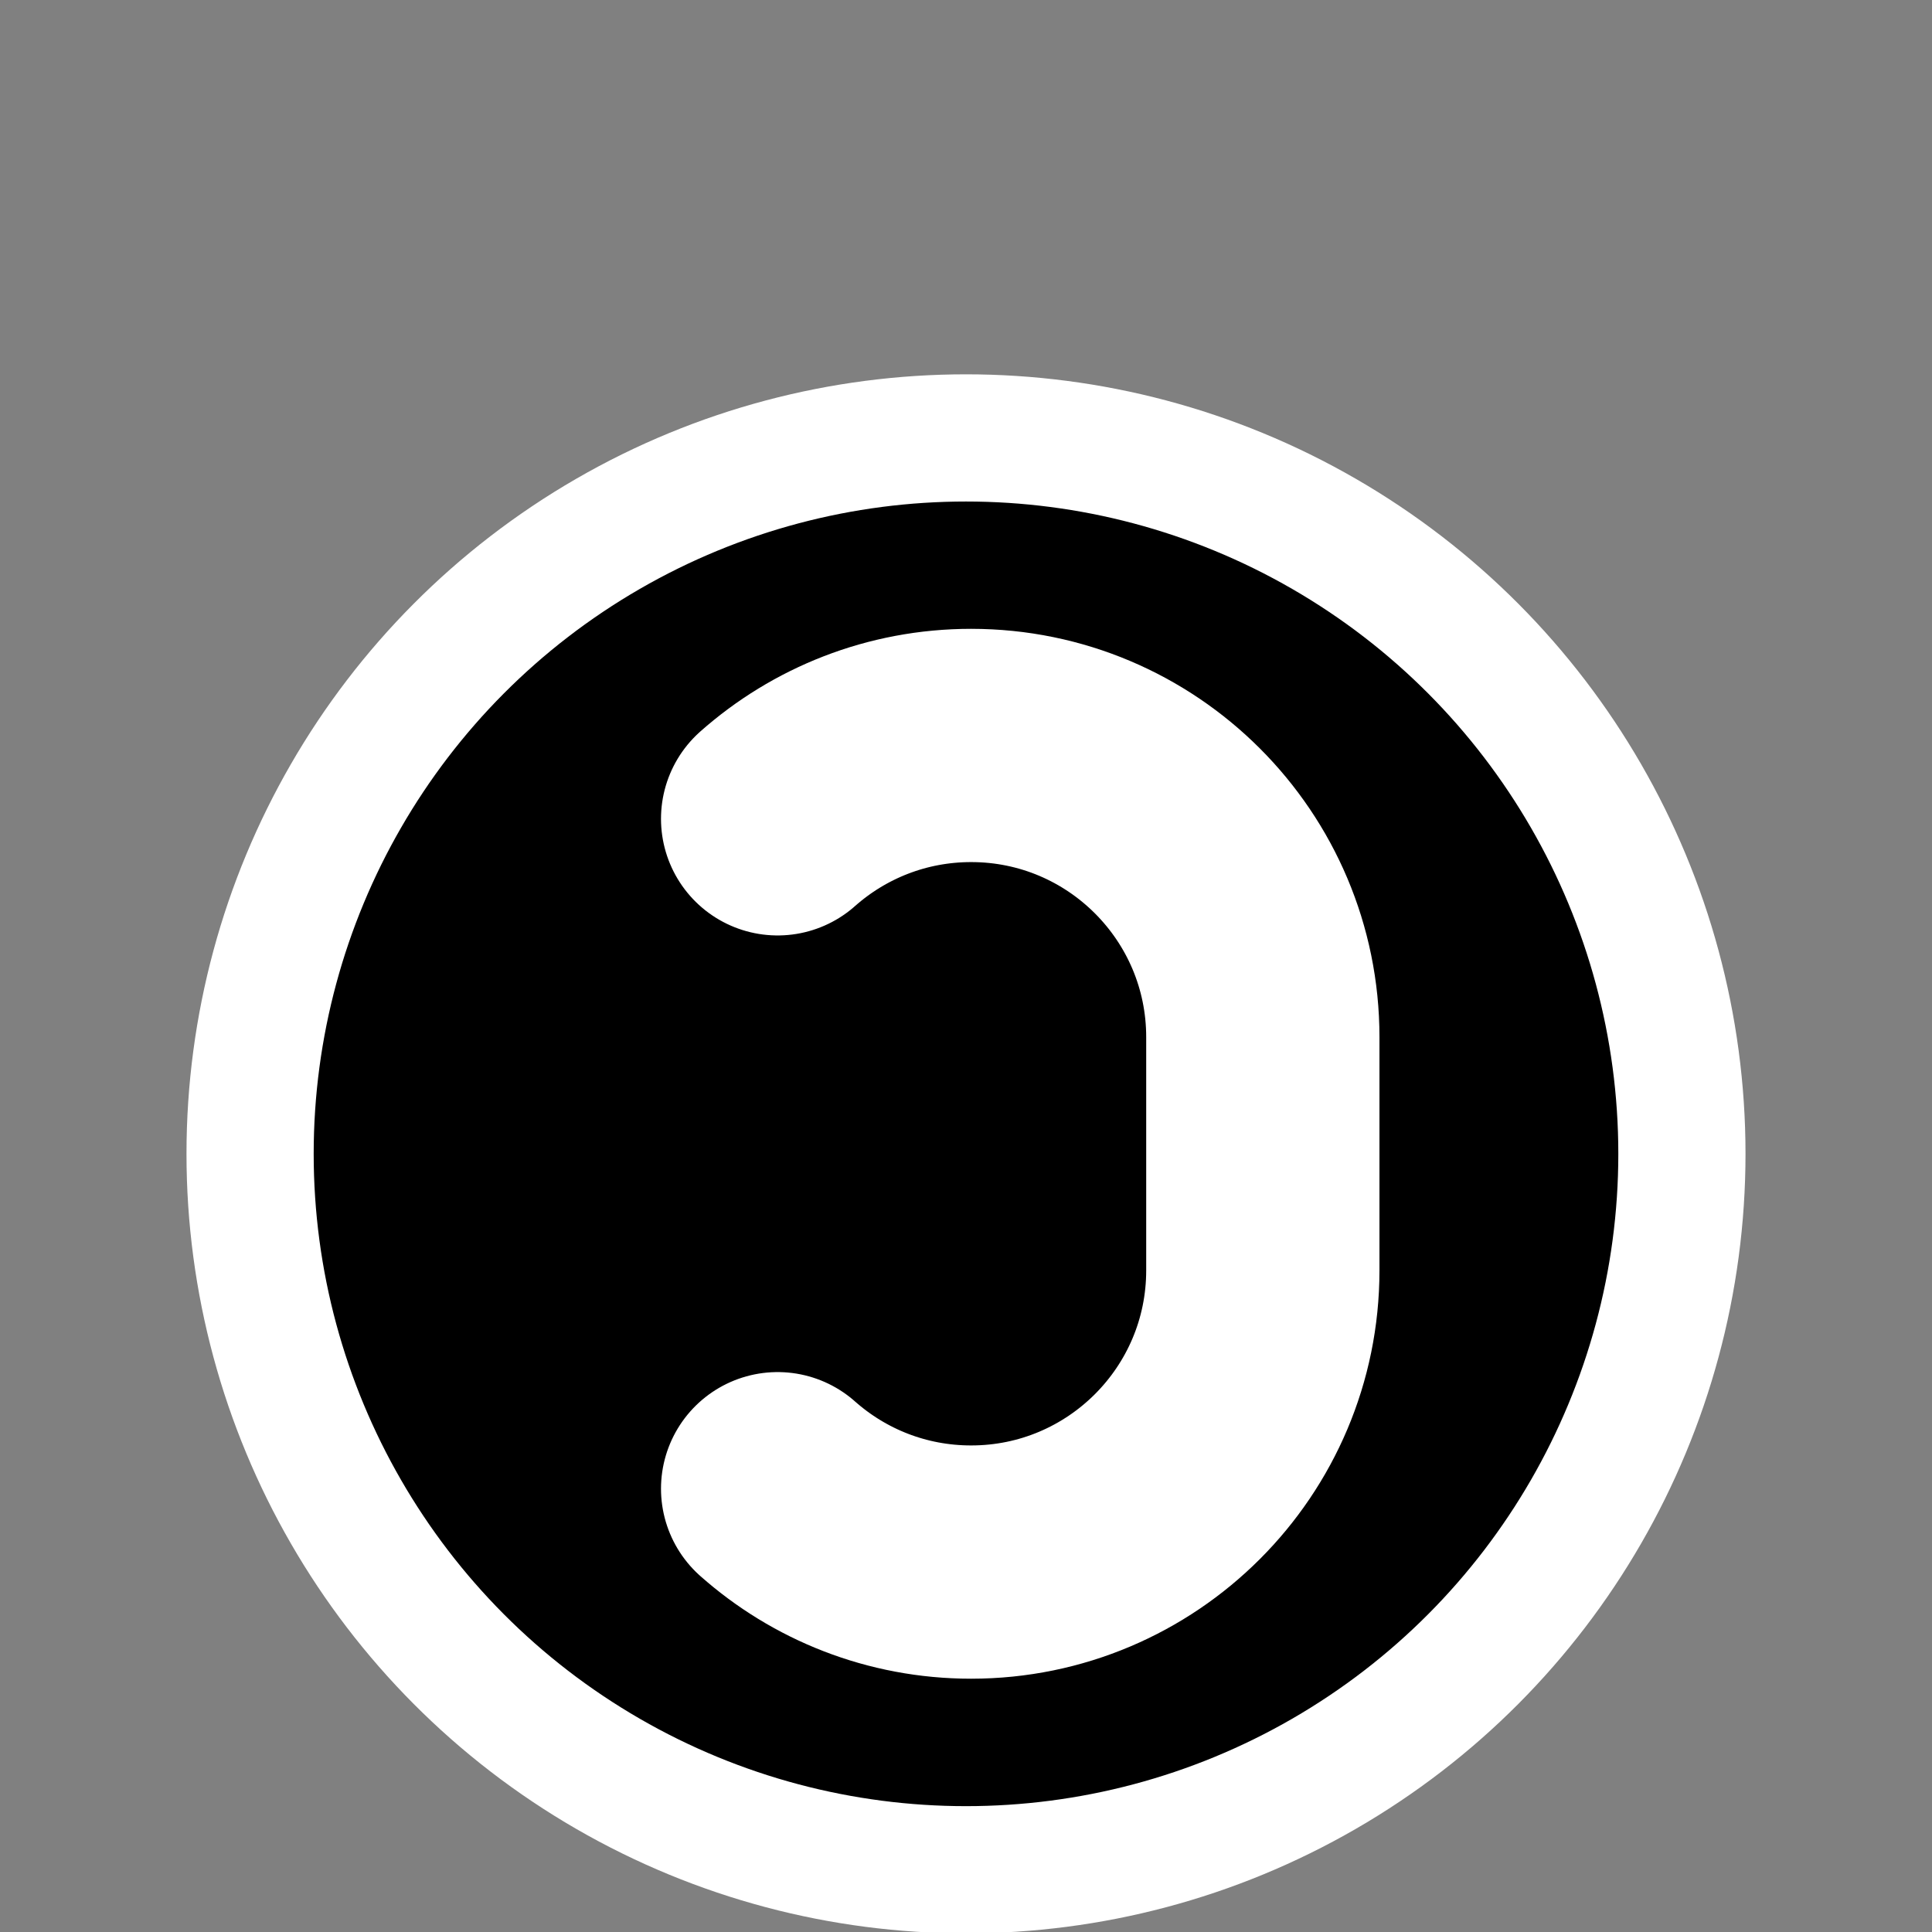 <svg viewBox="0 -7 72 72" xmlns="http://www.w3.org/2000/svg"><rect x="0" y="-7" width="72" height="72" fill="#808080" stroke="none"/><circle cx="36" cy="36" fill="#000" fill-rule="evenodd" r="26.68"/><g fill="none" stroke="#fff" stroke-linecap="round" stroke-linejoin="round"><path clip-rule="evenodd" d="m28.98 48.48c1.917 1.7 4.442 2.734 7.212 2.734 5.999 0 10.87-4.865 10.87-10.87v-8.693 8.693-8.693c0-6.003-4.869-10.87-10.87-10.87-2.769 0-5.295 1.035-7.212 2.734" stroke-miterlimit="10" stroke-width="8.693"/><circle cx="36" cy="36" r="26.68" stroke-width="4.74"/></g></svg>